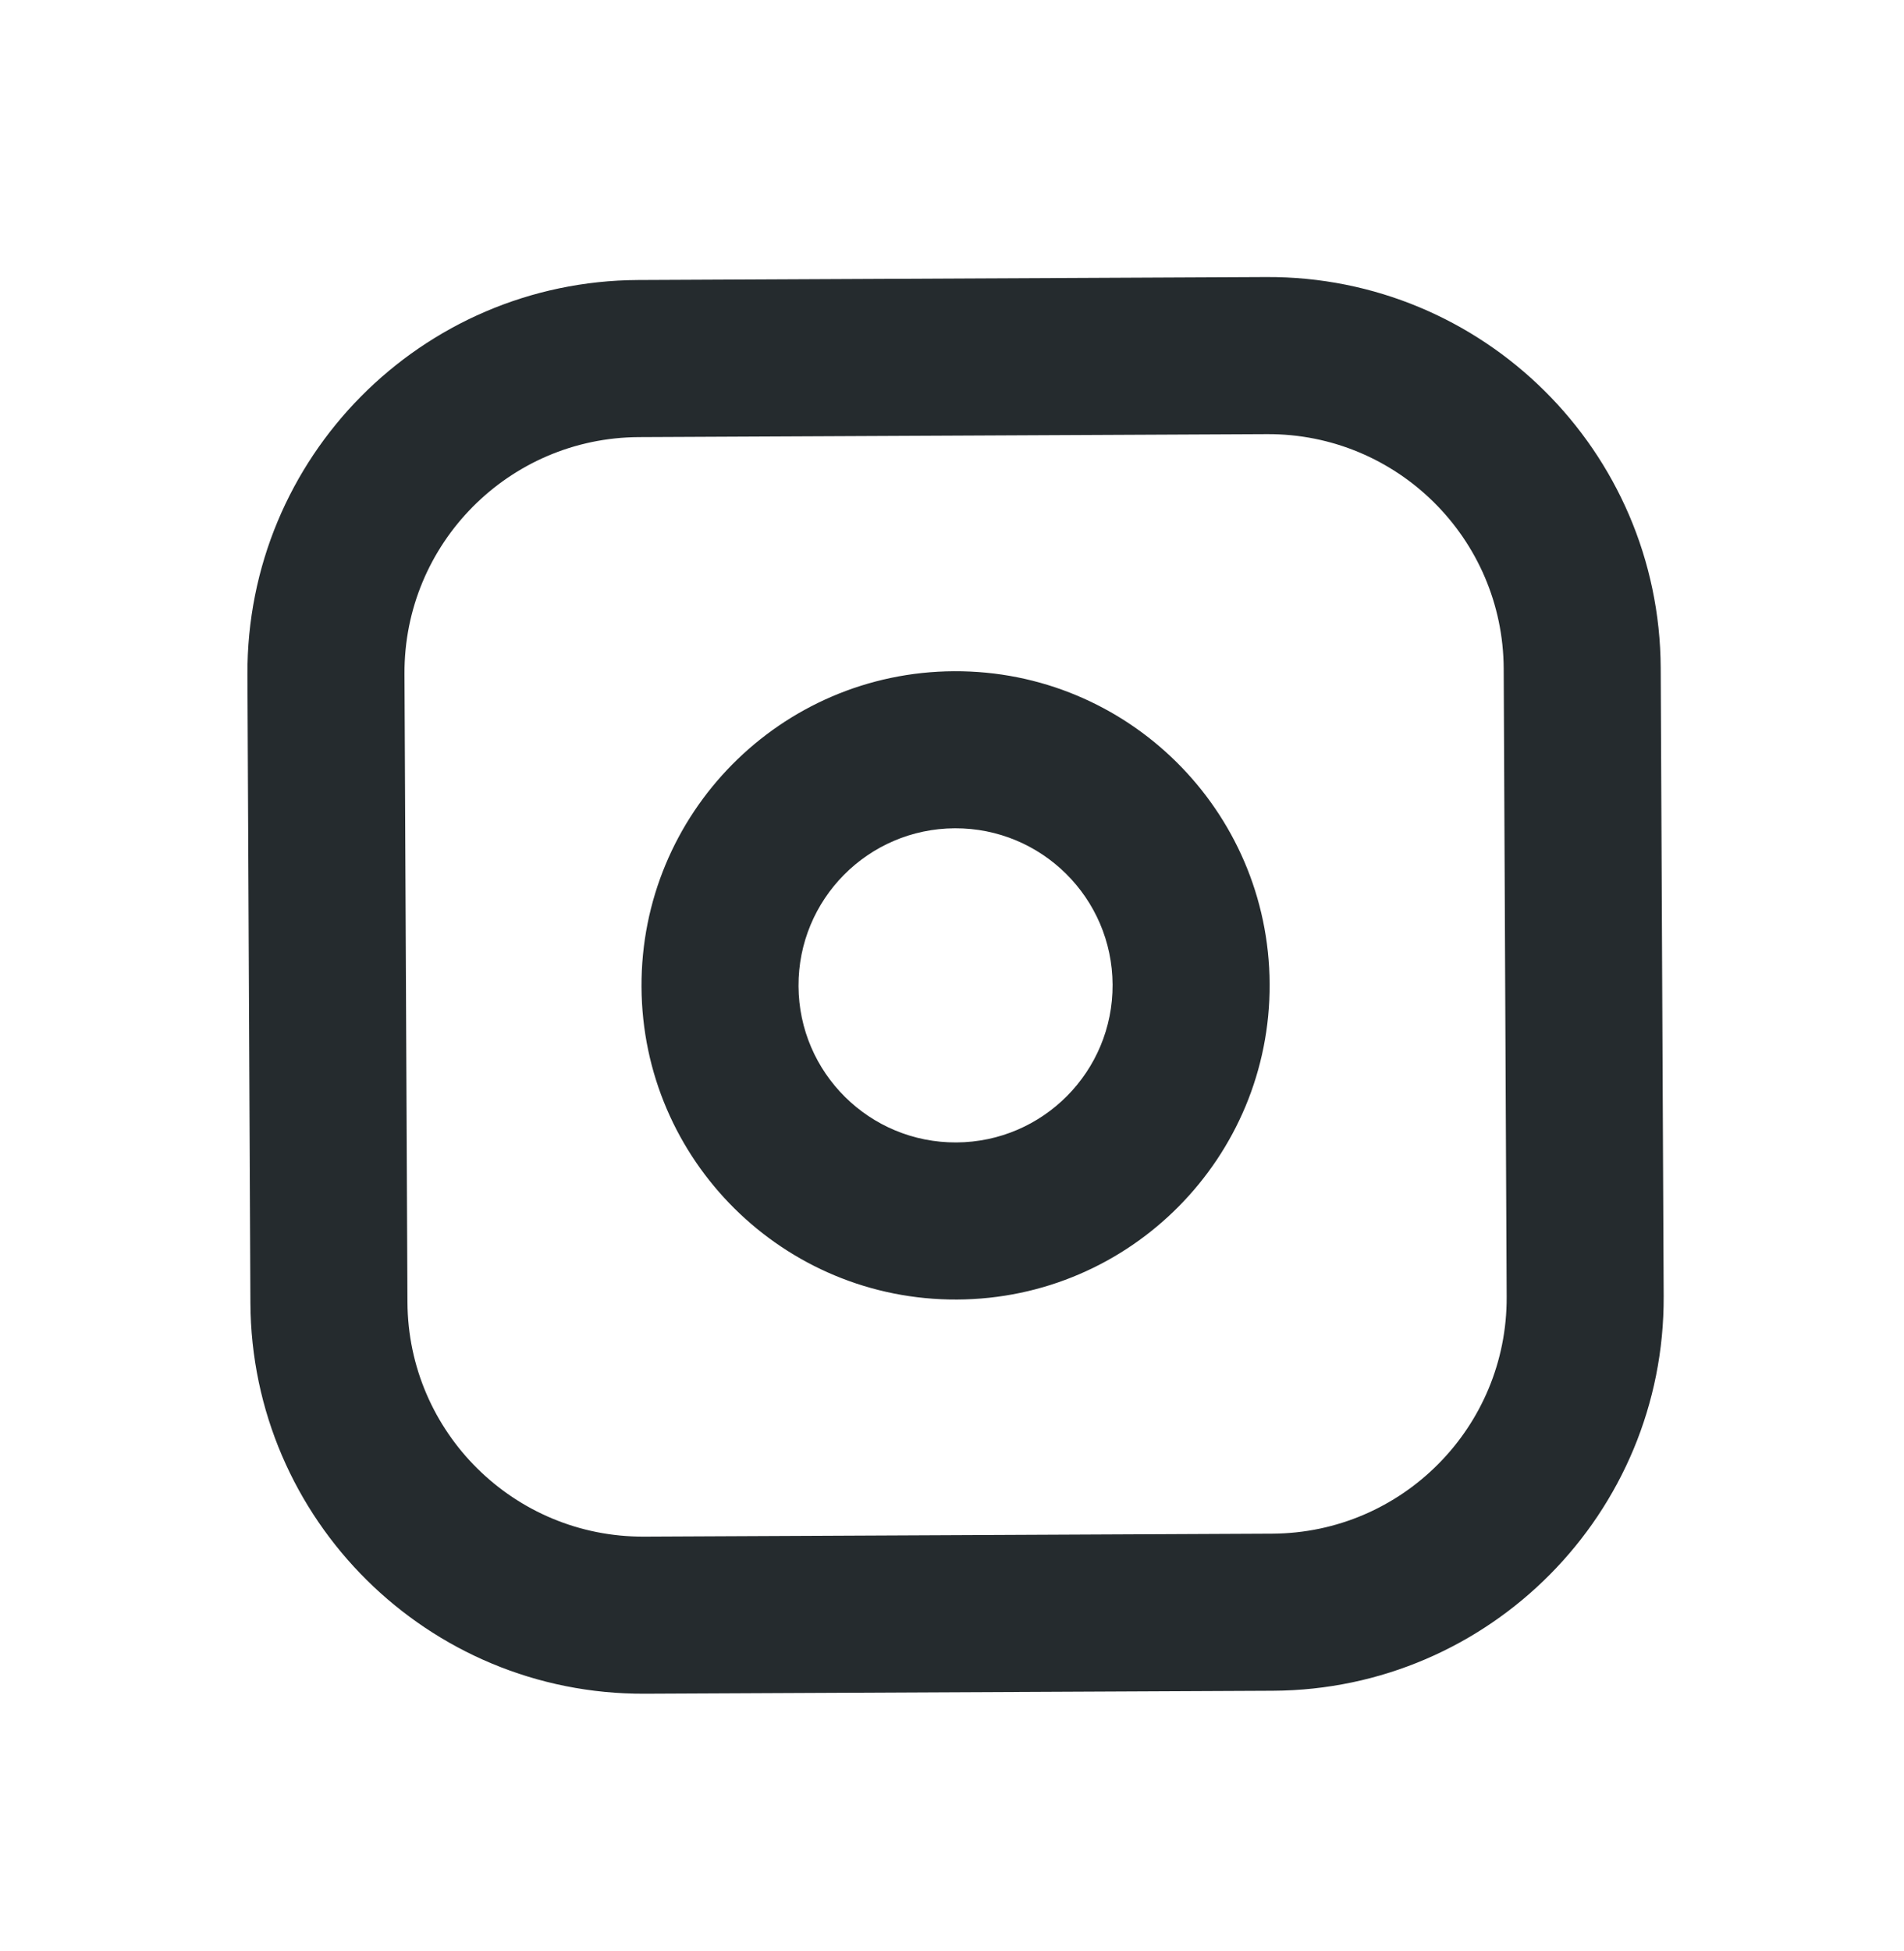 <svg width="41" height="42" viewBox="0 0 41 42" fill="none" xmlns="http://www.w3.org/2000/svg">
<path fill-rule="evenodd" clip-rule="evenodd" d="M13.758 9.41C10.957 9.423 8.696 11.705 8.71 14.506L8.774 28.032C8.787 30.833 11.069 33.093 13.87 33.08L27.396 33.016C30.197 33.003 32.457 30.721 32.444 27.92L32.38 14.394C32.367 11.593 30.085 9.332 27.284 9.346L13.758 9.41ZM5.328 14.522C5.306 9.853 9.073 6.05 13.742 6.028L27.268 5.964C31.936 5.942 35.739 9.709 35.761 14.378L35.825 27.904C35.847 32.573 32.081 36.375 27.412 36.398L13.886 36.462C9.217 36.484 5.414 32.717 5.392 28.048L5.328 14.522ZM20.561 17.831C18.693 17.84 17.186 19.361 17.195 21.229C17.204 23.096 18.725 24.603 20.593 24.594C22.46 24.585 23.967 23.064 23.958 21.197C23.949 19.329 22.428 17.823 20.561 17.831ZM13.814 21.245C13.796 17.51 16.81 14.468 20.545 14.45C24.28 14.432 27.322 17.446 27.34 21.181C27.357 24.916 24.344 27.958 20.609 27.976C16.874 27.994 13.832 24.98 13.814 21.245Z" fill="#21272A" fill-opacity="0.98"/>
</svg>
